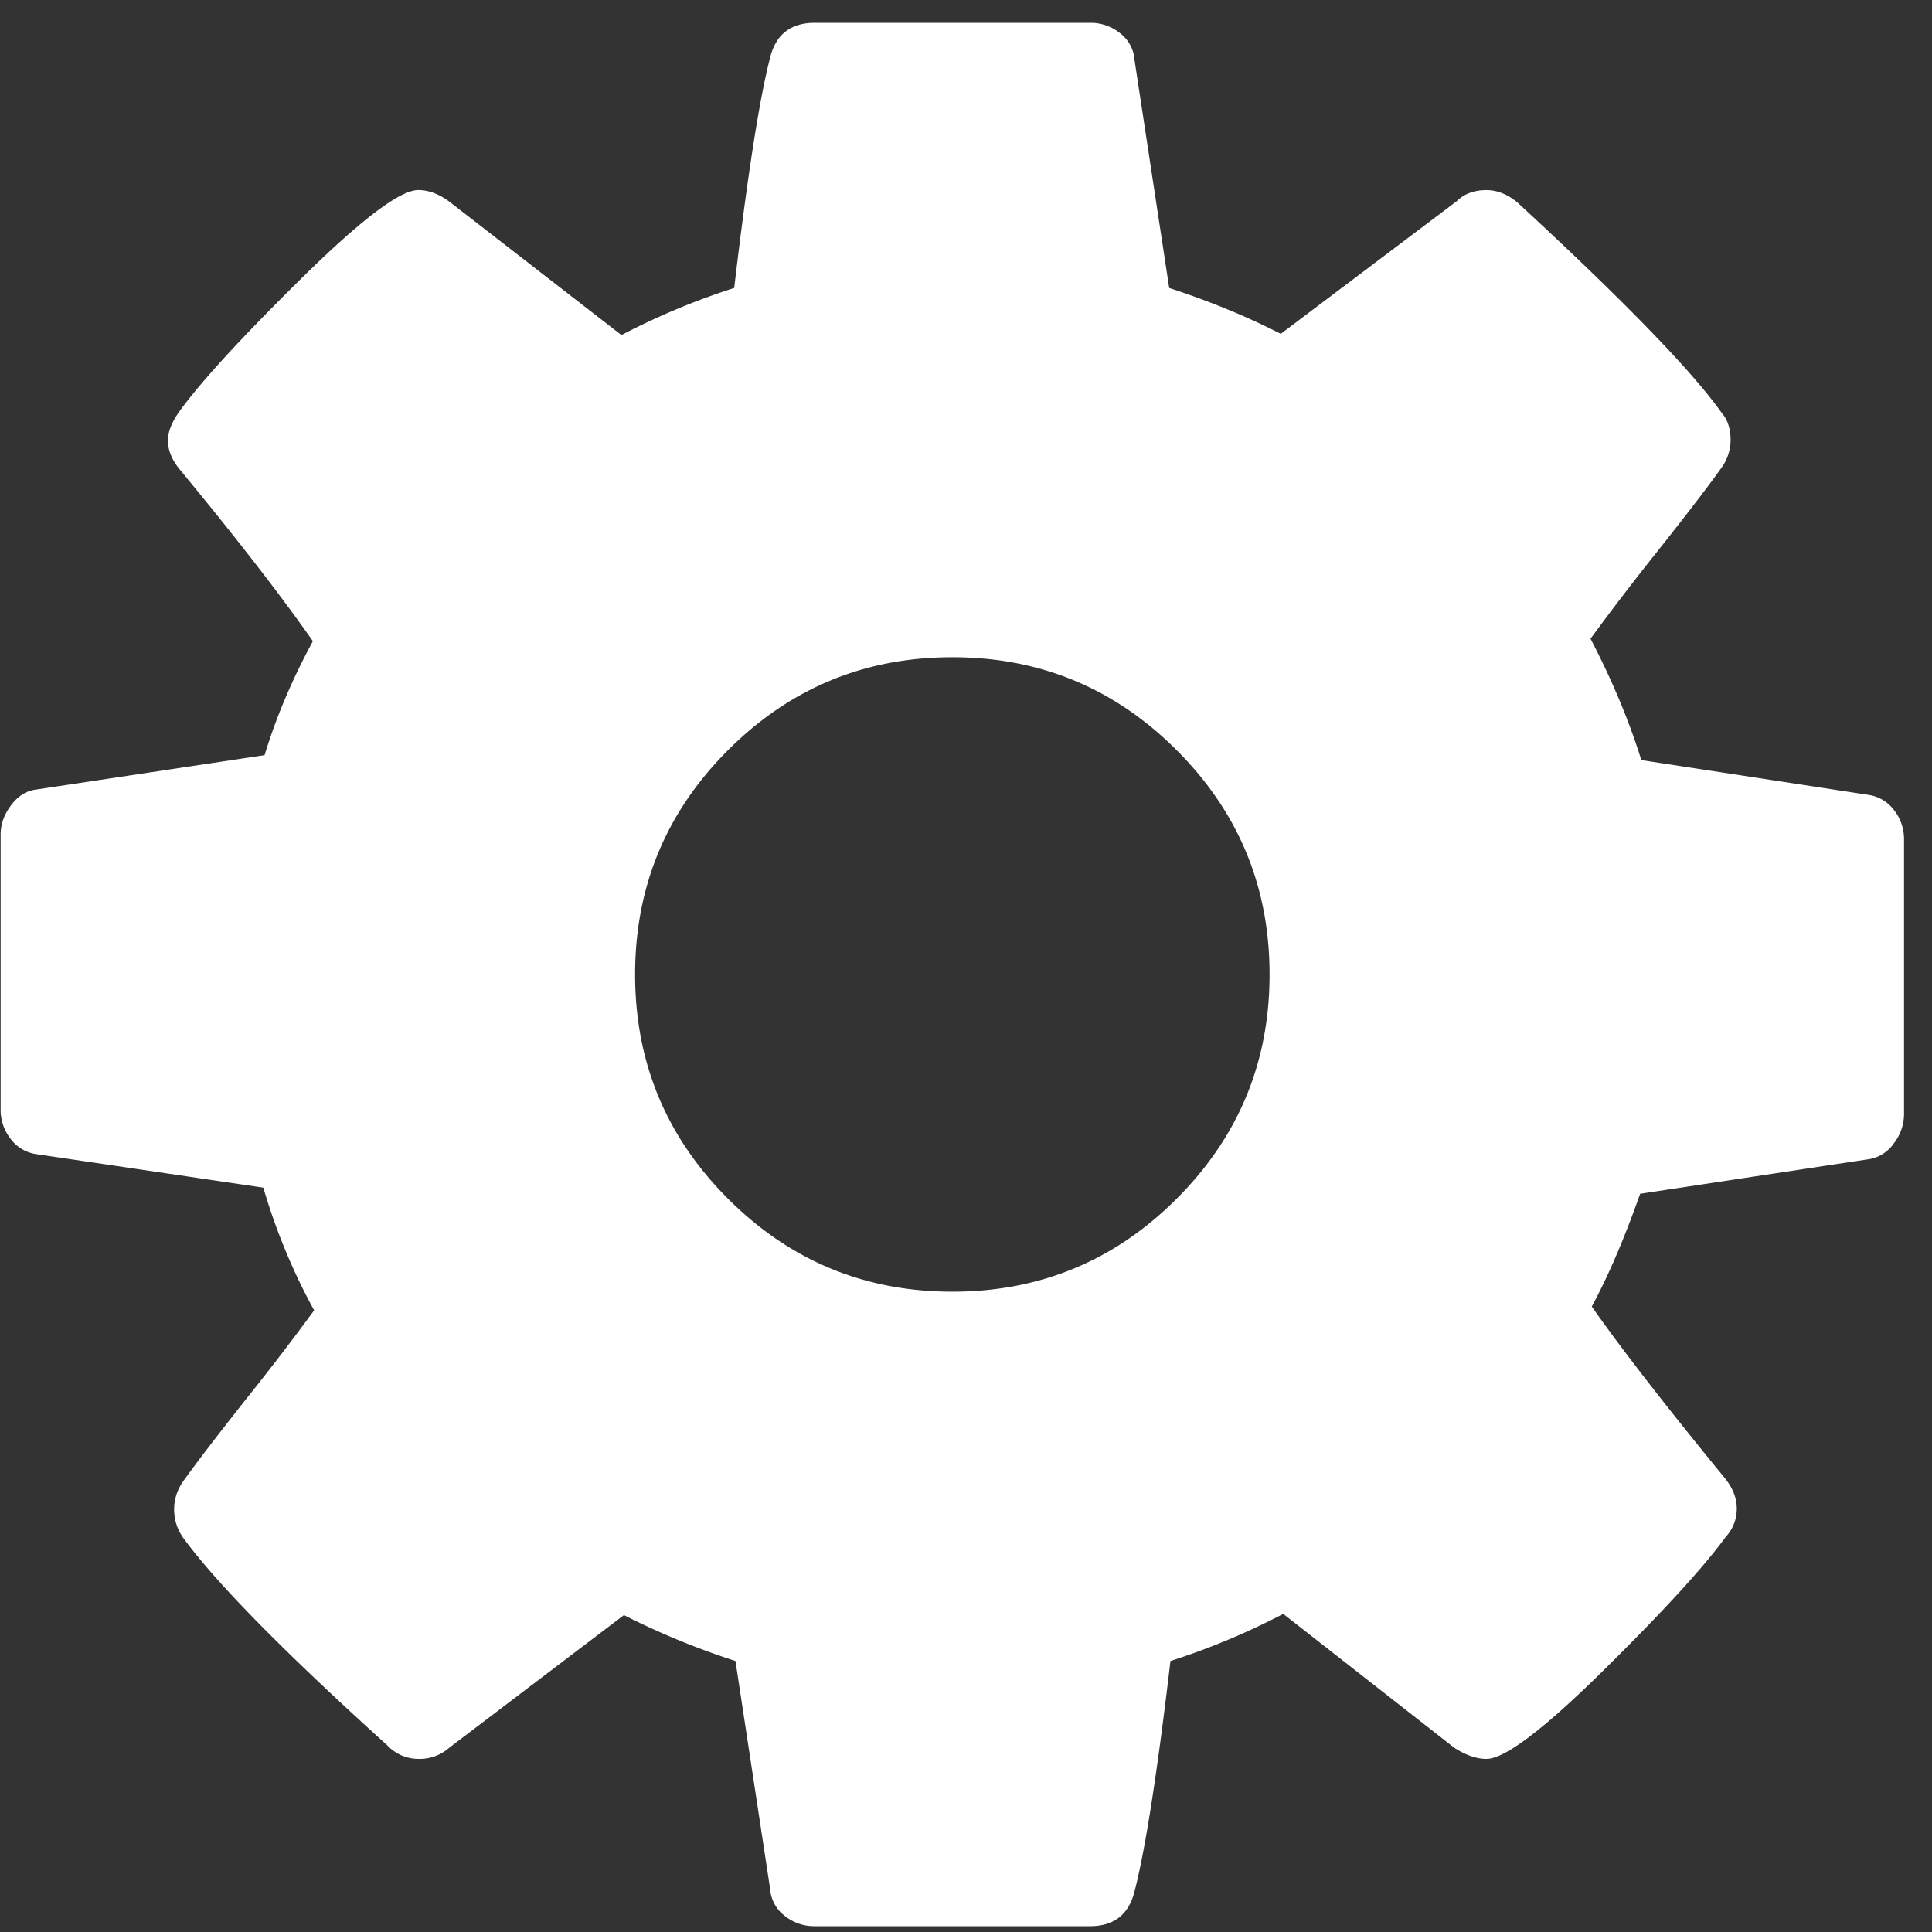 <svg width="40" height="40" xmlns="http://www.w3.org/2000/svg"><rect width="100%" height="100%" fill="#333333" stroke="none"/><path d="M26.285 20.175c0-1.813-.641-3.361-1.924-4.644s-2.83-1.924-4.644-1.924c-1.813 0-3.361.641-4.644 1.924s-1.924 2.831-1.924 4.644c0 1.813.641 3.361 1.924 4.644s2.831 1.924 4.644 1.924c1.813 0 3.361-.641 4.644-1.924s1.924-2.83 1.924-4.644zm13.136-2.797v5.696a.989.989 0 01-.205.59.781.781 0 01-.513.334l-4.746.718c-.325.924-.659 1.702-1.001 2.335.599.855 1.514 2.036 2.745 3.54.171.206.257.42.257.642 0 .223-.077.42-.231.59-.462.633-1.309 1.557-2.54 2.771-1.232 1.215-2.036 1.822-2.412 1.822-.205 0-.427-.077-.667-.231l-3.54-2.771c-.753.393-1.531.718-2.335.975-.274 2.326-.522 3.917-.744 4.772-.12.479-.428.719-.924.719h-5.696a.97.97 0 01-.628-.219.76.76 0 01-.296-.551l-.718-4.721a15.857 15.857 0 01-2.309-.95L9.3 36.186a.923.923 0 01-.641.23.884.884 0 01-.641-.281c-2.156-1.95-3.567-3.387-4.234-4.31a1.003 1.003 0 01.026-1.18c.256-.36.693-.929 1.308-1.707a54.161 54.161 0 001.386-1.809 12.695 12.695 0 01-1.052-2.54l-4.695-.693a.809.809 0 01-.54-.32.97.97 0 01-.204-.603v-5.696c0-.205.068-.402.205-.59.137-.188.3-.3.487-.334l4.773-.718c.239-.787.573-1.574 1-2.36-.684-.976-1.6-2.156-2.745-3.541-.171-.206-.257-.41-.257-.616 0-.171.077-.368.231-.59.445-.616 1.287-1.535 2.527-2.758 1.24-1.223 2.049-1.835 2.425-1.835.222 0 .445.086.667.257l3.54 2.745c.753-.393 1.532-.718 2.335-.975.274-2.326.522-3.917.744-4.772.12-.479.428-.718.924-.718h5.696a.97.97 0 01.629.218.76.76 0 01.295.551l.718 4.721c.838.274 1.608.59 2.31.95l3.642-2.746c.154-.154.36-.23.616-.23.222 0 .436.085.642.256 2.206 2.035 3.617 3.49 4.233 4.362.12.136.18.325.18.564a.989.989 0 01-.206.59c-.256.36-.692.928-1.308 1.706a54.162 54.162 0 00-1.386 1.81c.445.854.796 1.692 1.052 2.513l4.695.719a.809.809 0 01.54.32.97.97 0 01.204.603z" fill="#FFF" fill-rule="nonzero"/></svg>